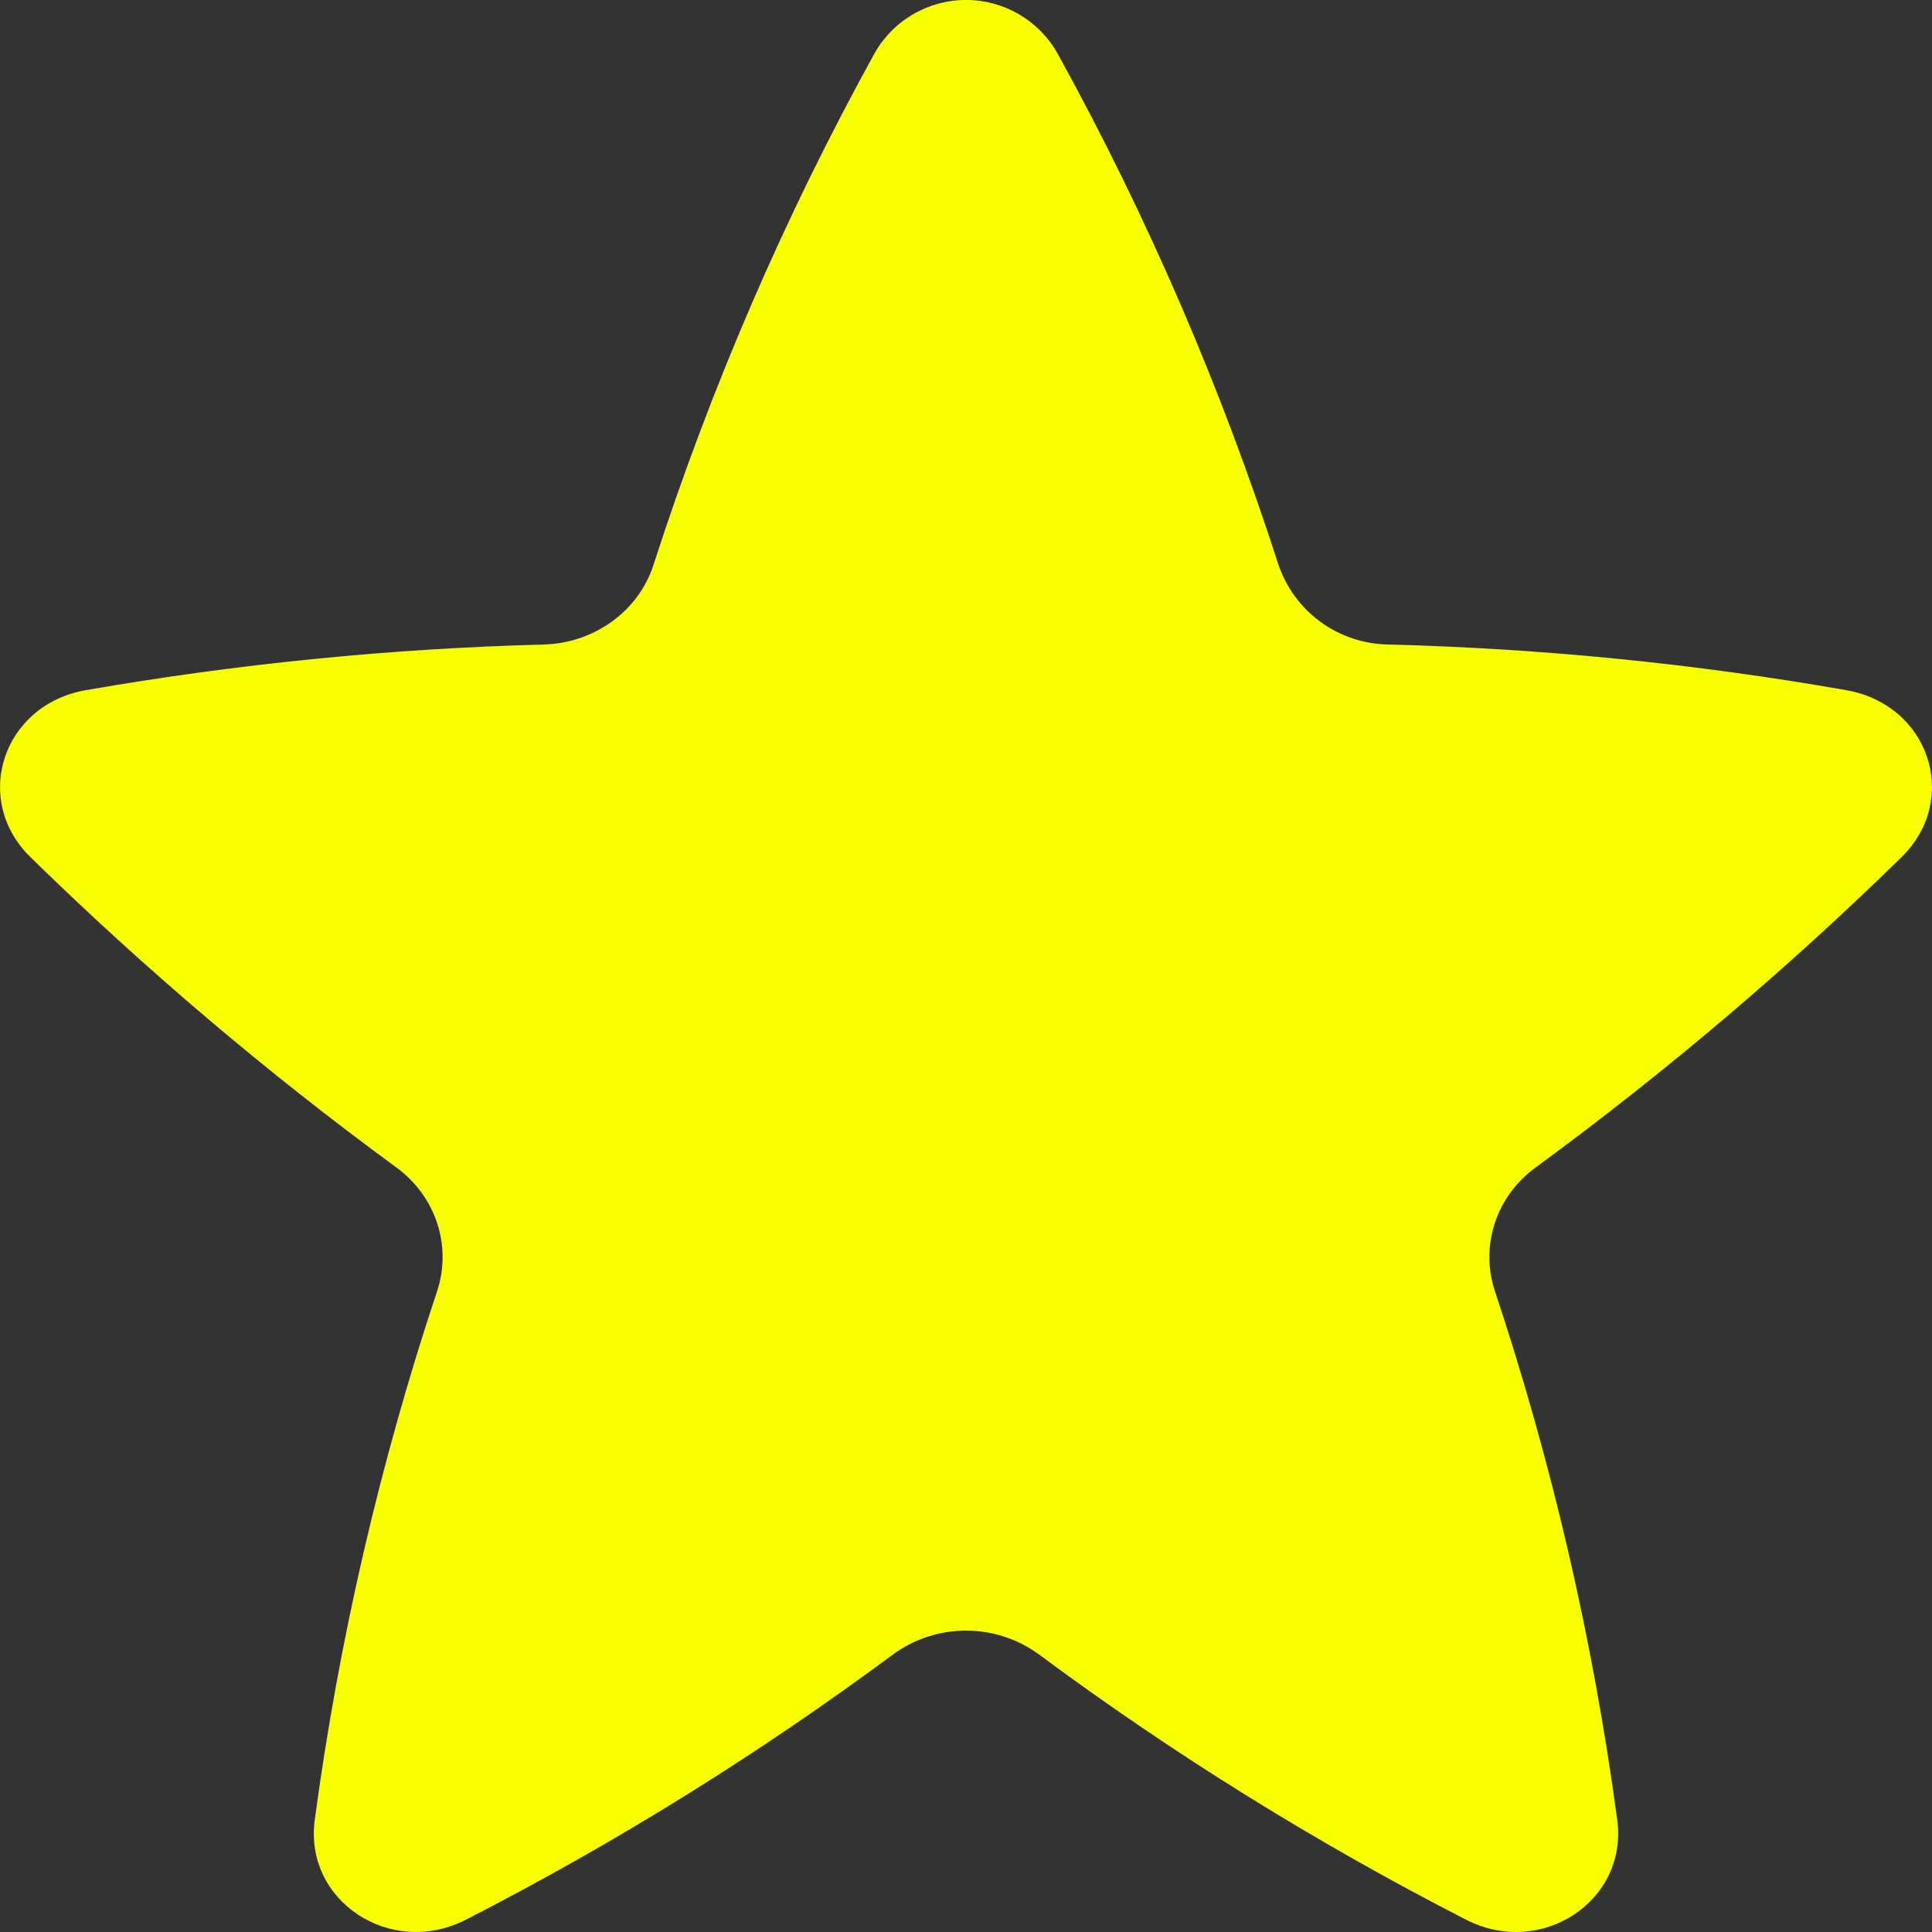 <svg width="30" height="30" viewBox="0 0 30 30" fill="none" xmlns="http://www.w3.org/2000/svg">
<rect x="0" y="0" width="30" height="30" fill="#333333" stroke="none"/>
<path d="M16.423 0.833C16.282 0.58 16.075 0.37 15.825 0.223C15.575 0.077 15.29 -0.001 15 -0.001C14.71 -0.001 14.425 0.077 14.175 0.223C13.925 0.37 13.718 0.58 13.577 0.833C12.182 3.363 11.034 6.021 10.148 8.77C9.917 9.488 9.23 9.987 8.443 10.008C6.059 10.071 3.682 10.308 1.332 10.717C0.042 10.943 -0.443 12.413 0.473 13.31C2.251 15.049 4.15 16.66 6.157 18.13C6.768 18.578 7.02 19.347 6.787 20.05C5.898 22.722 5.262 25.471 4.887 28.262C4.72 29.52 6.067 30.408 7.237 29.808C9.557 28.619 11.775 27.241 13.87 25.688C14.198 25.449 14.594 25.32 15 25.32C15.406 25.32 15.802 25.449 16.13 25.688C18.224 27.241 20.443 28.619 22.763 29.808C23.932 30.408 25.28 29.52 25.113 28.262C24.738 25.471 24.102 22.721 23.213 20.048C22.98 19.348 23.23 18.578 23.843 18.13C25.849 16.66 27.749 15.049 29.527 13.31C30.443 12.413 29.96 10.943 28.668 10.717C26.318 10.305 23.941 10.069 21.557 10.008C21.18 10.002 20.814 9.88 20.508 9.659C20.203 9.437 19.974 9.127 19.852 8.77C18.966 6.021 17.818 3.362 16.423 0.833Z" fill="#F7FF00"/>
</svg>
